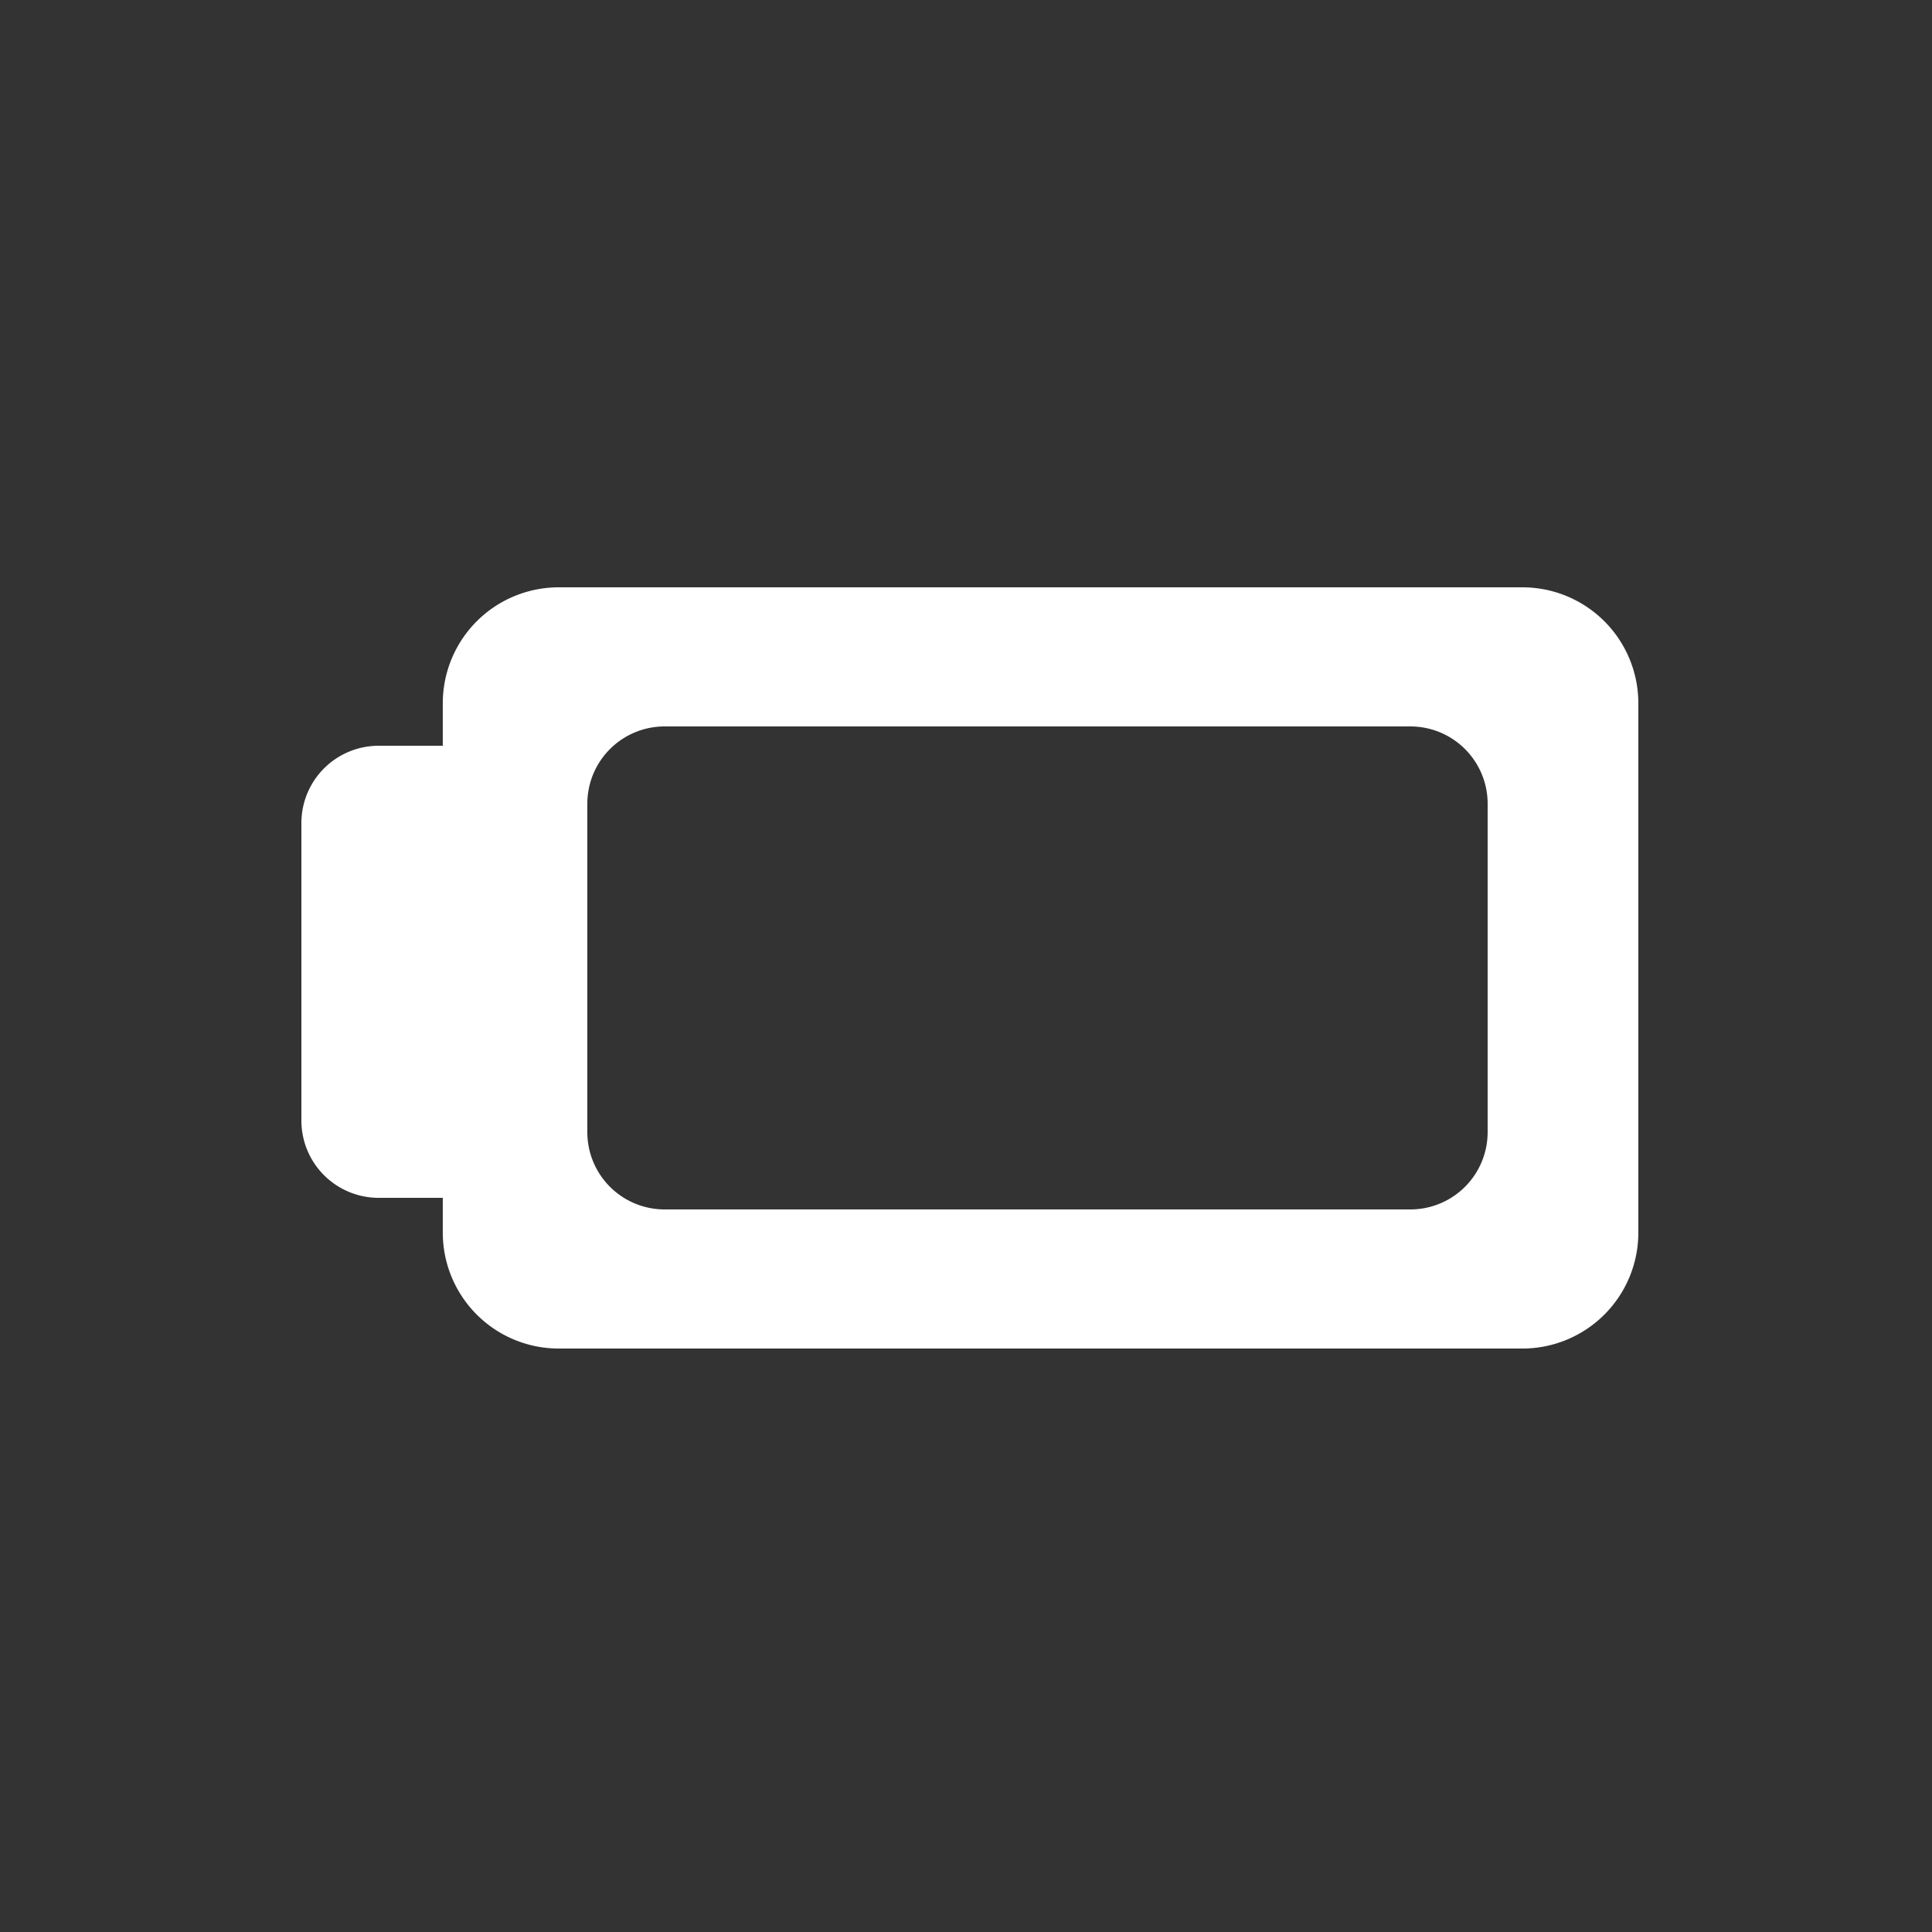 <svg xmlns="http://www.w3.org/2000/svg" width="100" height="100" viewBox="0 0 500 500">
  <rect x="0" y="0" width="500" height="500" fill="#333333" stroke="none"/>
<defs>
    <style>
      .cls-1 {
        fill: #fff;
        fill-rule: evenodd;
      }
    </style>
  </defs>
  <path id="regular" class="cls-1" d="M394,349H144.594a30,30,0,0,1-30-30v-9H98a20,20,0,0,1-20-20V213a20,20,0,0,1,20-20h16.594V182a30,30,0,0,1,30-30H394a30,30,0,0,1,30,30V319A30,30,0,0,1,394,349Zm-9-141a20,20,0,0,0-20-20H172a20,20,0,0,0-20,20v85a20,20,0,0,0,20,20H365a20,20,0,0,0,20-20V208Z"/>
</svg>
